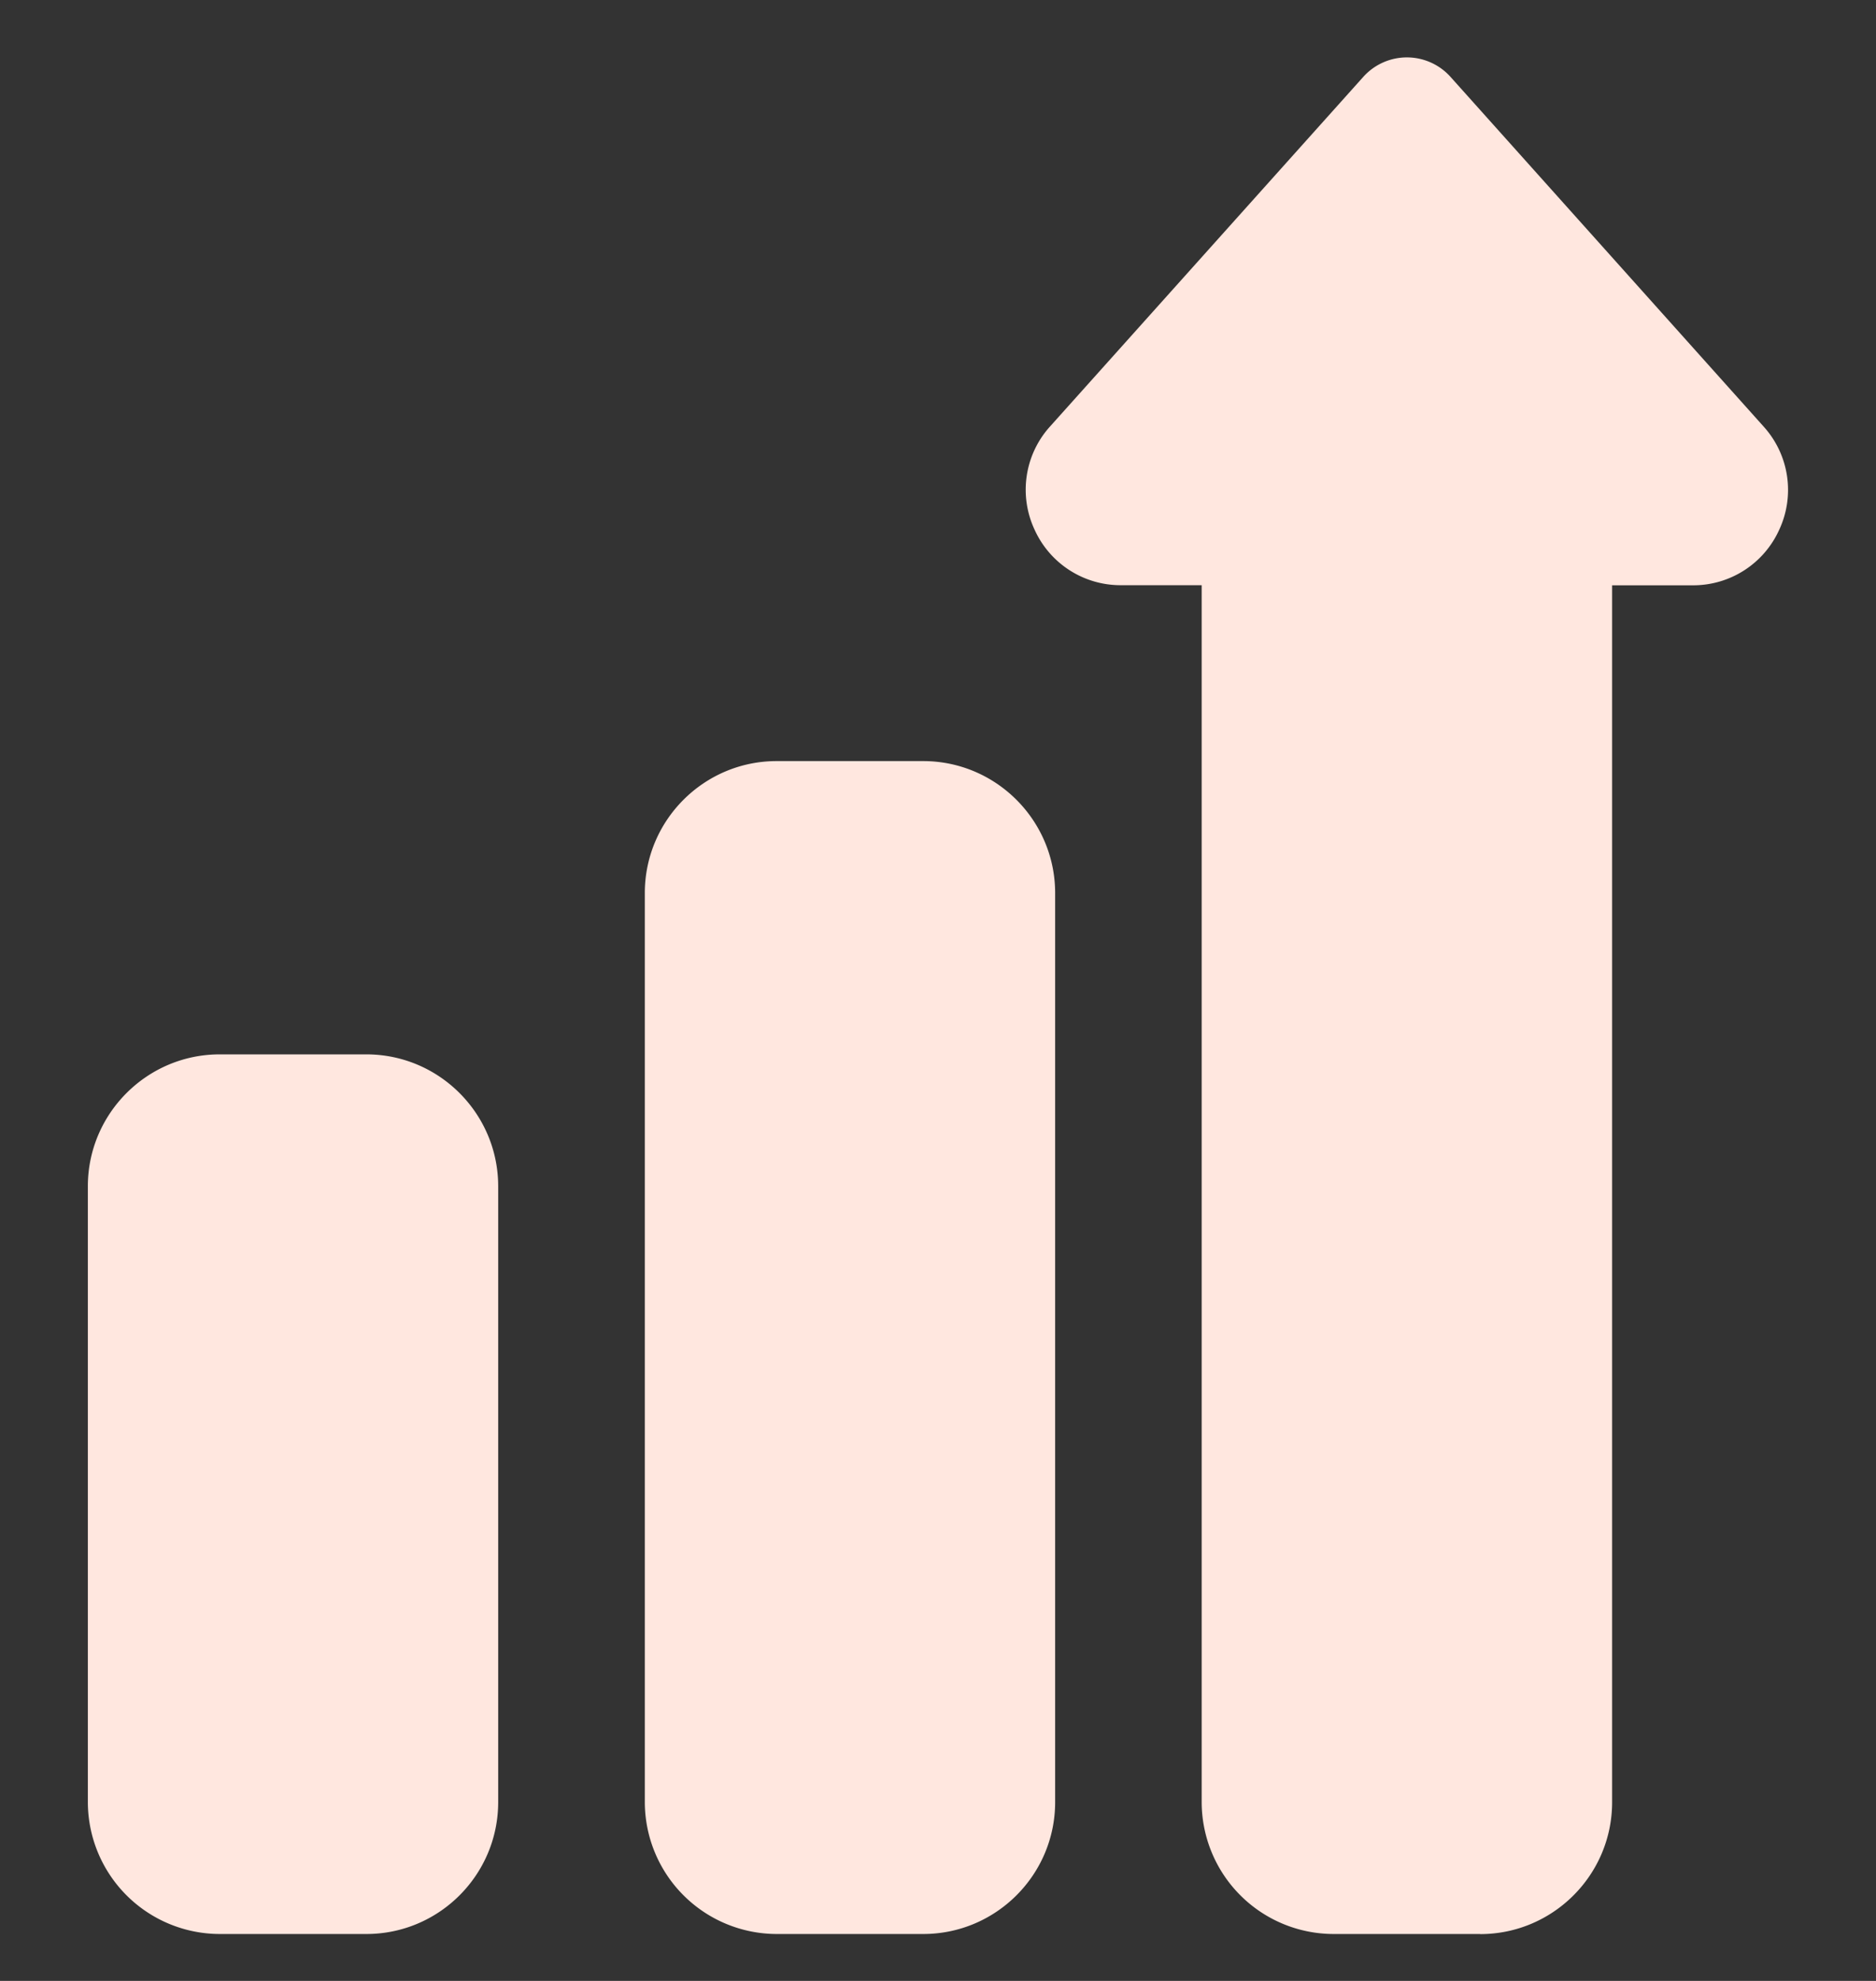 <svg width="18" height="19" fill="none" xmlns="http://www.w3.org/2000/svg"><rect width="100%" height="100%" fill="#333333" stroke="none"/><g clip-path="url(#clip0)" fill="#FFE7DF"><path d="M8.858 18.55H7.452a1.267 1.267 0 01-1.265-1.265v-8.72c0-.697.567-1.265 1.265-1.265h1.406c.698 0 1.266.568 1.266 1.266v8.719c0 .698-.568 1.265-1.266 1.265zm-5.343 0H2.108a1.267 1.267 0 01-1.265-1.265v-5.907c0-.697.568-1.265 1.265-1.265h1.407c.698 0 1.265.568 1.265 1.265v5.907c0 .698-.567 1.265-1.265 1.265zm10.687 0h-1.406a1.267 1.267 0 01-1.266-1.265V5.613h-.773a.905.905 0 01-.83-.532.905.905 0 01.136-.977l.009-.01L13.08.738a.562.562 0 01.838 0l3.008 3.358a.905.905 0 01.145.986.905.905 0 01-.83.532h-.773v11.672c0 .698-.568 1.265-1.266 1.265z"/></g><defs><clipPath id="clip0"><path fill="#fff" transform="translate(0 .55)" d="M0 0h18v18H0z"/></clipPath></defs></svg>